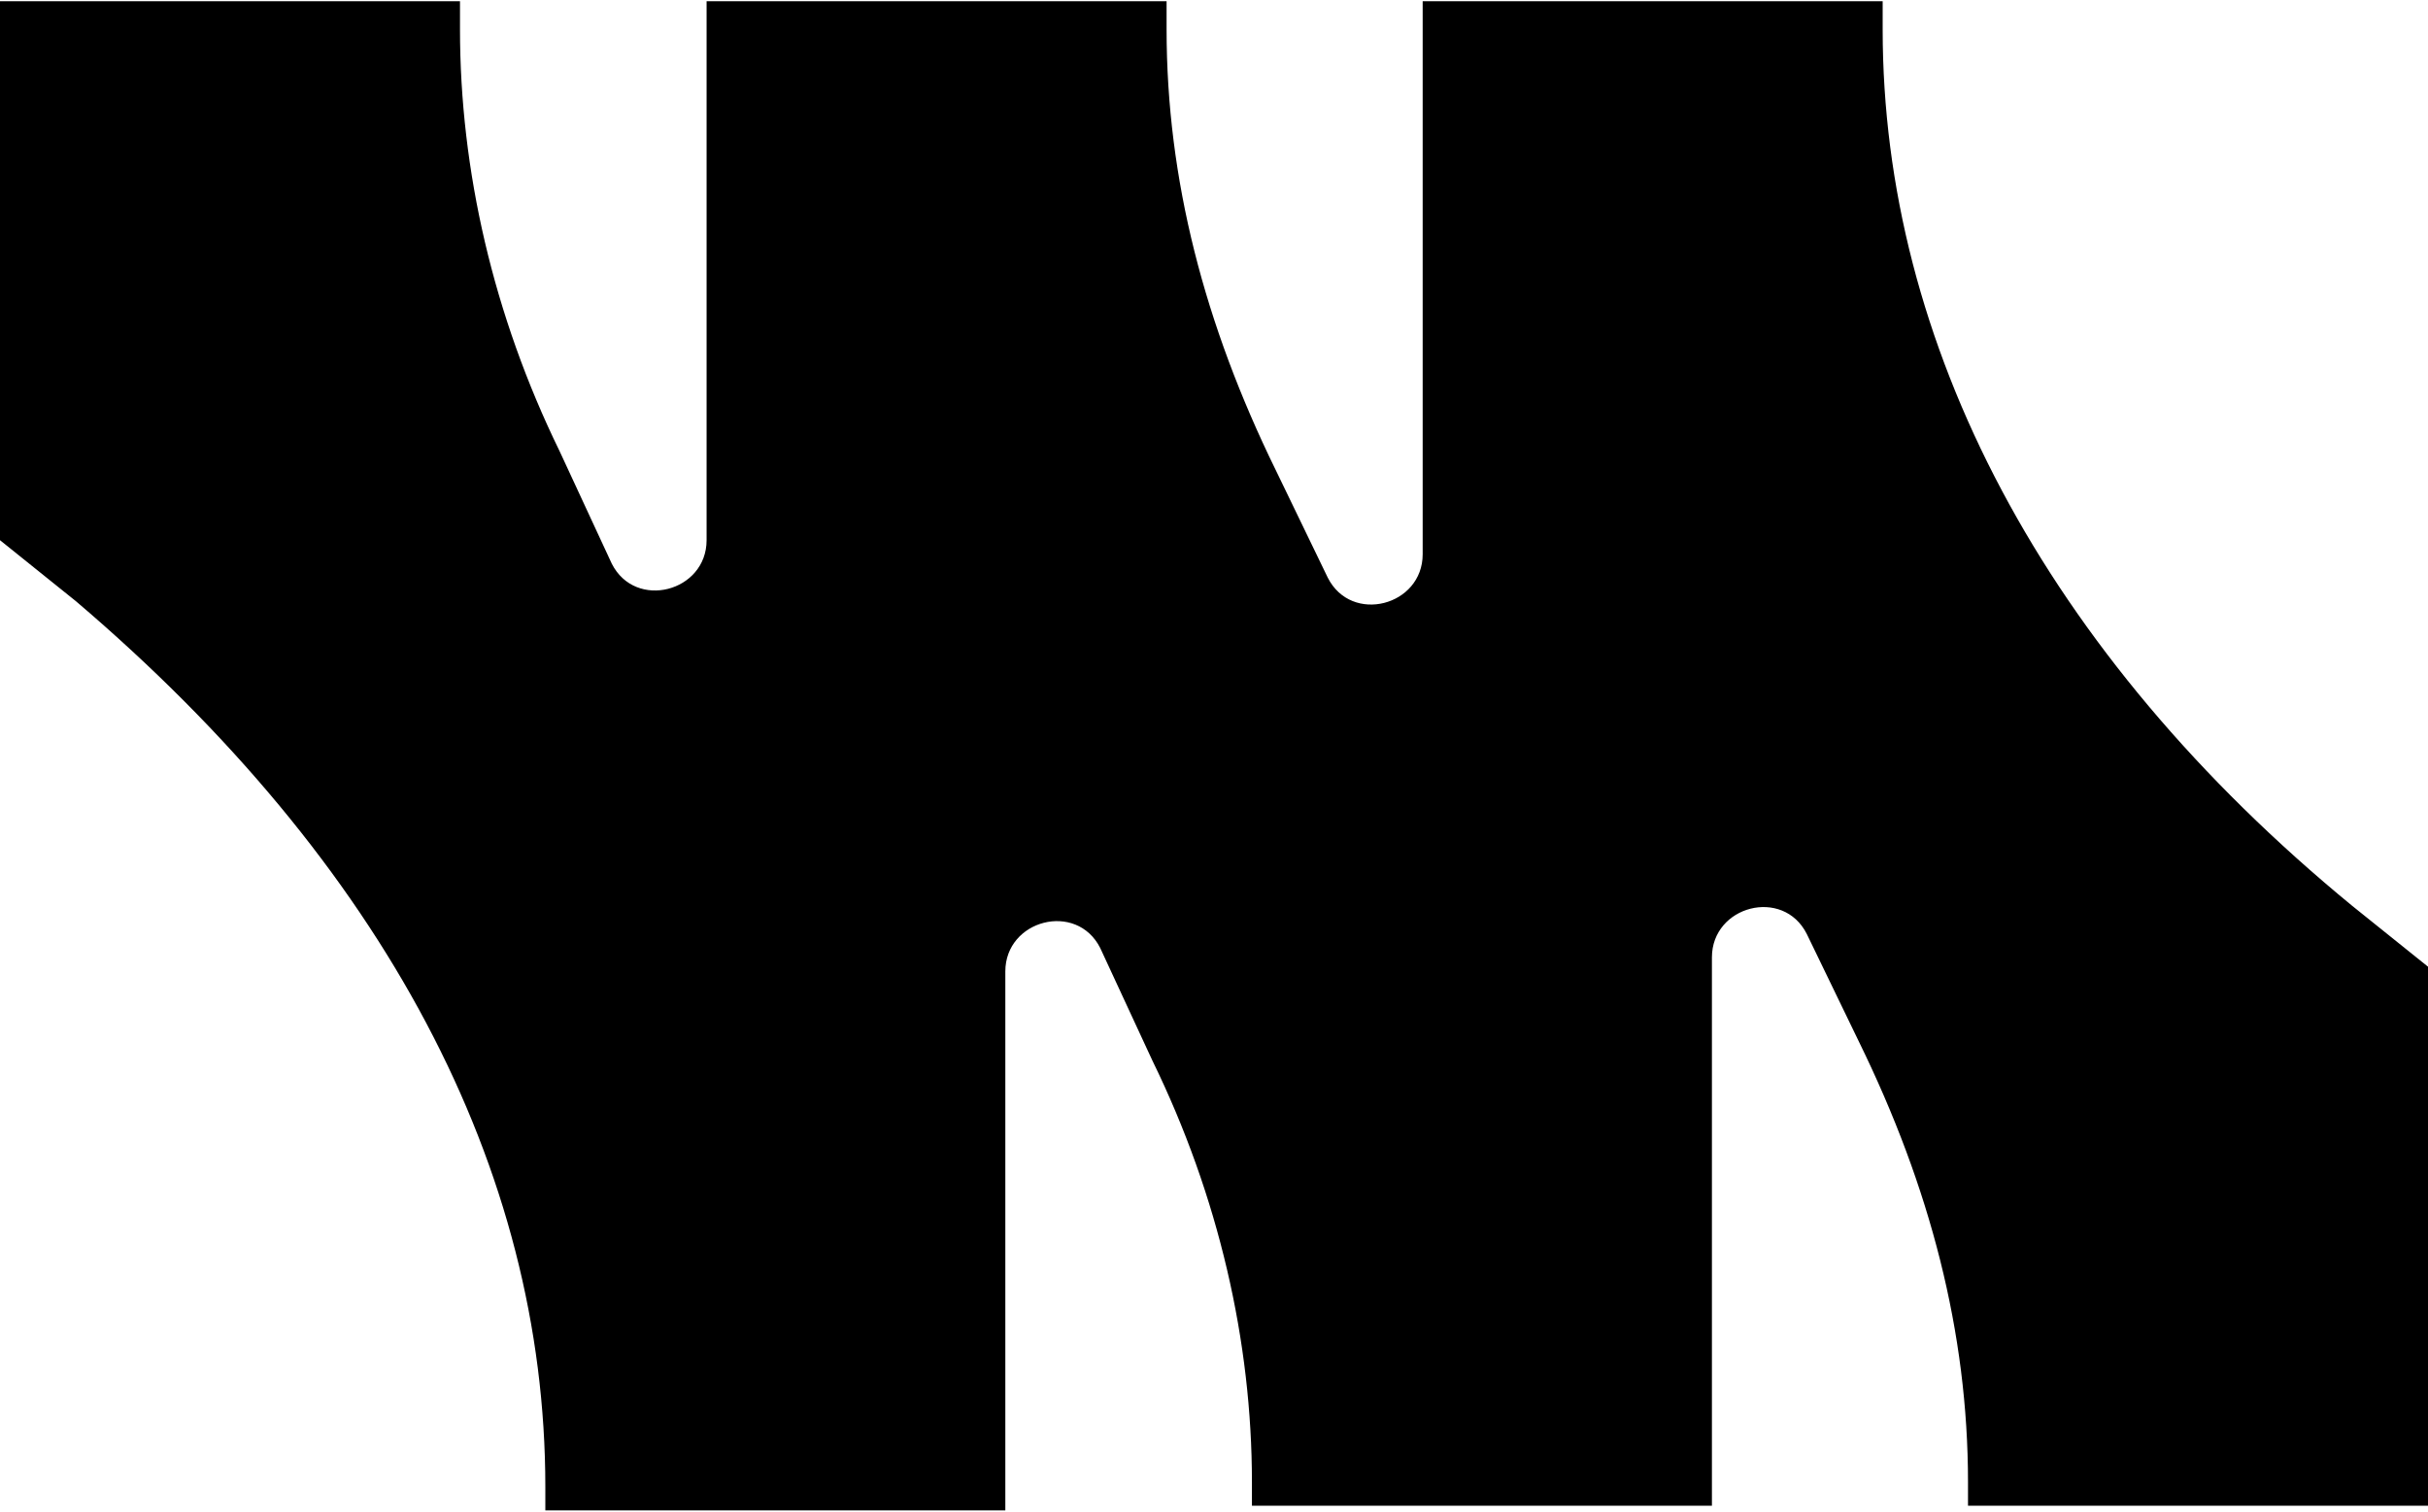 <svg width="53" height="33" viewBox="0 0 53 33" fill="none" xmlns="http://www.w3.org/2000/svg">
<path d="M41.096 0.641L41.096 0.027L31.055 0.027L31.055 12.1C31.055 13.226 29.502 13.635 28.984 12.612L27.846 10.259C26.293 7.087 25.465 3.915 25.465 0.641L25.465 0.027L15.424 0.027L15.424 11.793C15.424 12.919 13.871 13.328 13.354 12.305L12.215 9.849C10.766 6.882 10.041 3.71 10.041 0.641L10.041 0.027L-4.29151e-07 0.027L-9.43477e-07 11.793L1.656 13.124C8.385 18.853 11.904 25.504 11.904 32.461L11.904 32.973L21.945 32.973L21.945 21.207C21.945 20.081 23.498 19.672 24.016 20.695L25.154 23.151C26.604 26.118 27.328 29.29 27.328 32.359L27.328 32.871L37.369 32.871L37.369 20.9C37.369 19.774 38.922 19.365 39.439 20.388L40.578 22.741C42.131 25.913 42.959 29.085 42.959 32.359L42.959 32.871L53 32.871L53 21.104L51.344 19.774C44.615 14.249 41.096 7.496 41.096 0.641Z" fill="#000000"/>
</svg>
